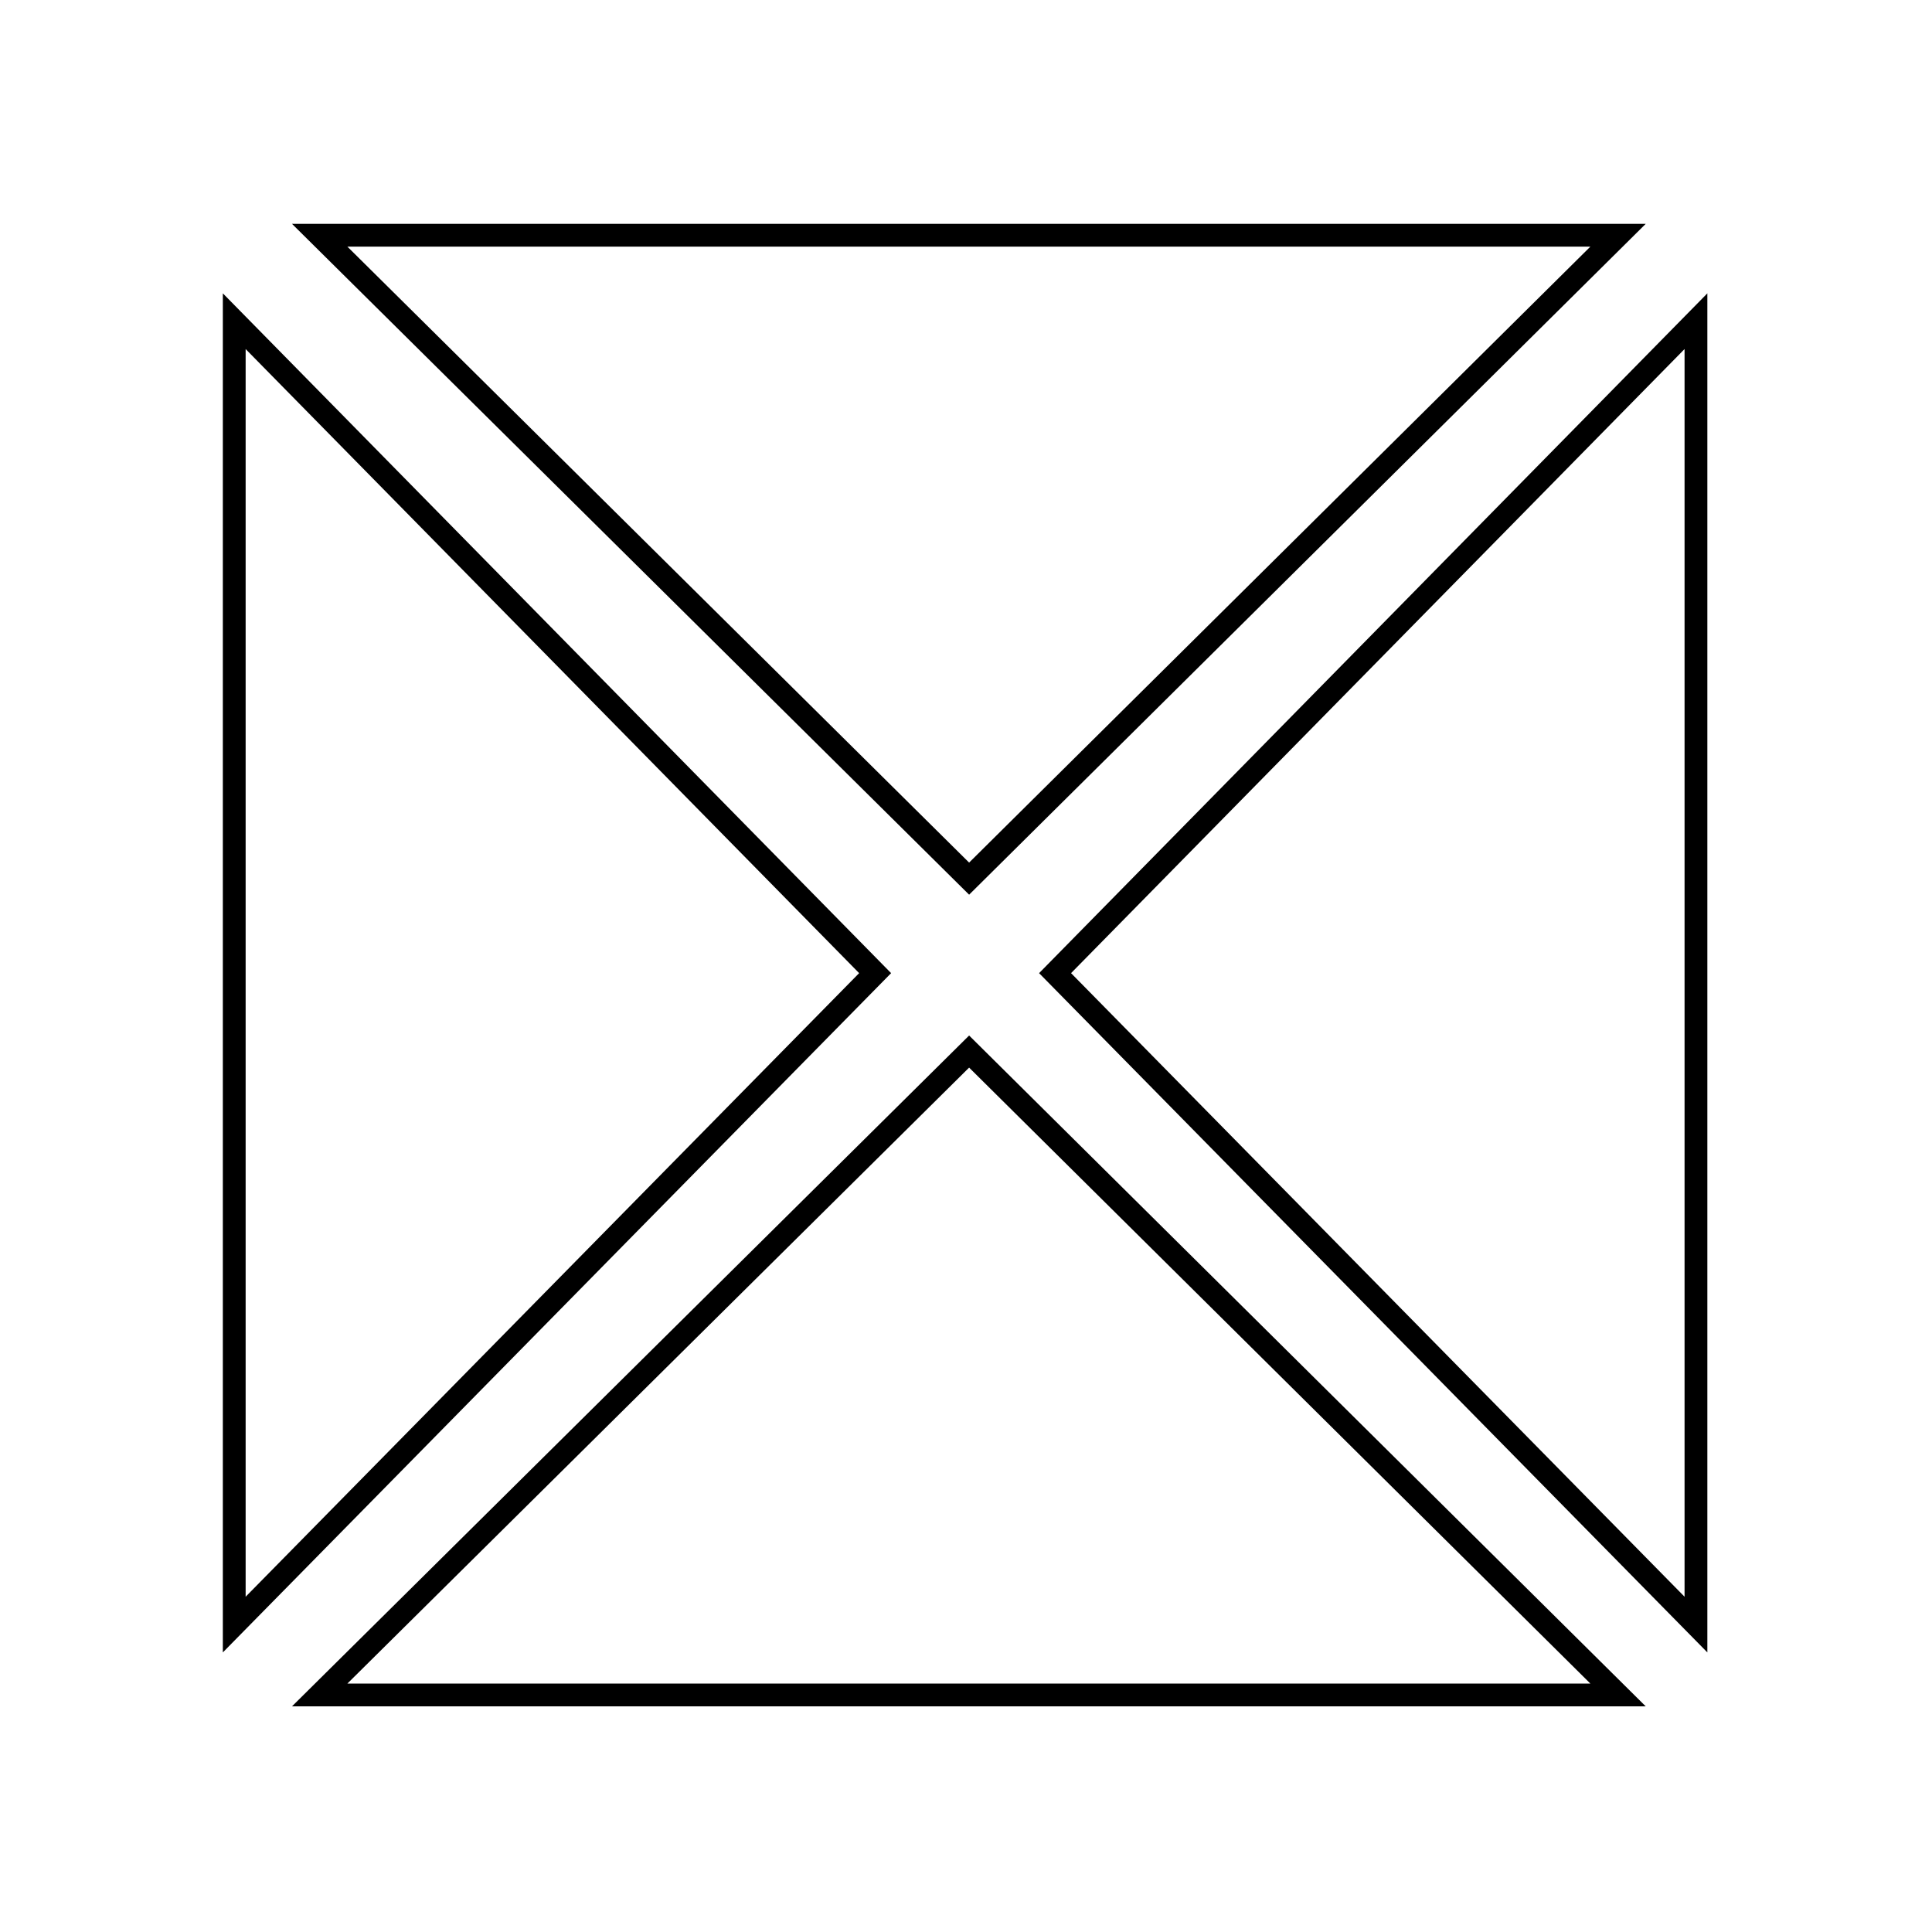 
<svg xmlns="http://www.w3.org/2000/svg" xmlns:xlink="http://www.w3.org/1999/xlink" width="15px" height="15px" viewBox="0 0 15 15" version="1.1">
<g id="surface1">
<path style="fill:none;stroke-width:3;stroke-linecap:butt;stroke-linejoin:miter;stroke:rgb(0%,0%,0%);stroke-opacity:1;stroke-miterlimit:4;" d="M 42.069 223.044 L 127.529 138.377 L 212.923 223.044 Z M 42.069 223.044 " transform="matrix(0.059,0,0,0.059,0,0)"/>
<path style="fill:none;stroke-width:3;stroke-linecap:butt;stroke-linejoin:miter;stroke:rgb(0%,0%,0%);stroke-opacity:1;stroke-miterlimit:4;" d="M 212.923 30.956 L 127.529 115.623 L 42.069 30.956 Z M 212.923 30.956 " transform="matrix(0.059,0,0,0.059,0,0)"/>
<path style="fill:none;stroke-width:3;stroke-linecap:butt;stroke-linejoin:miter;stroke:rgb(0%,0%,0%);stroke-opacity:1;stroke-miterlimit:4;" d="M 223.176 213.783 L 138.84 128.058 L 223.176 42.267 Z M 223.176 213.783 " transform="matrix(0.059,0,0,0.059,0,0)"/>
<path style="fill:none;stroke-width:3;stroke-linecap:butt;stroke-linejoin:miter;stroke:rgb(0%,0%,0%);stroke-opacity:1;stroke-miterlimit:4;" d="M 30.824 42.267 L 115.16 128.058 L 30.824 213.783 Z M 30.824 42.267 " transform="matrix(0.059,0,0,0.059,0,0)"/>
</g>
</svg>
